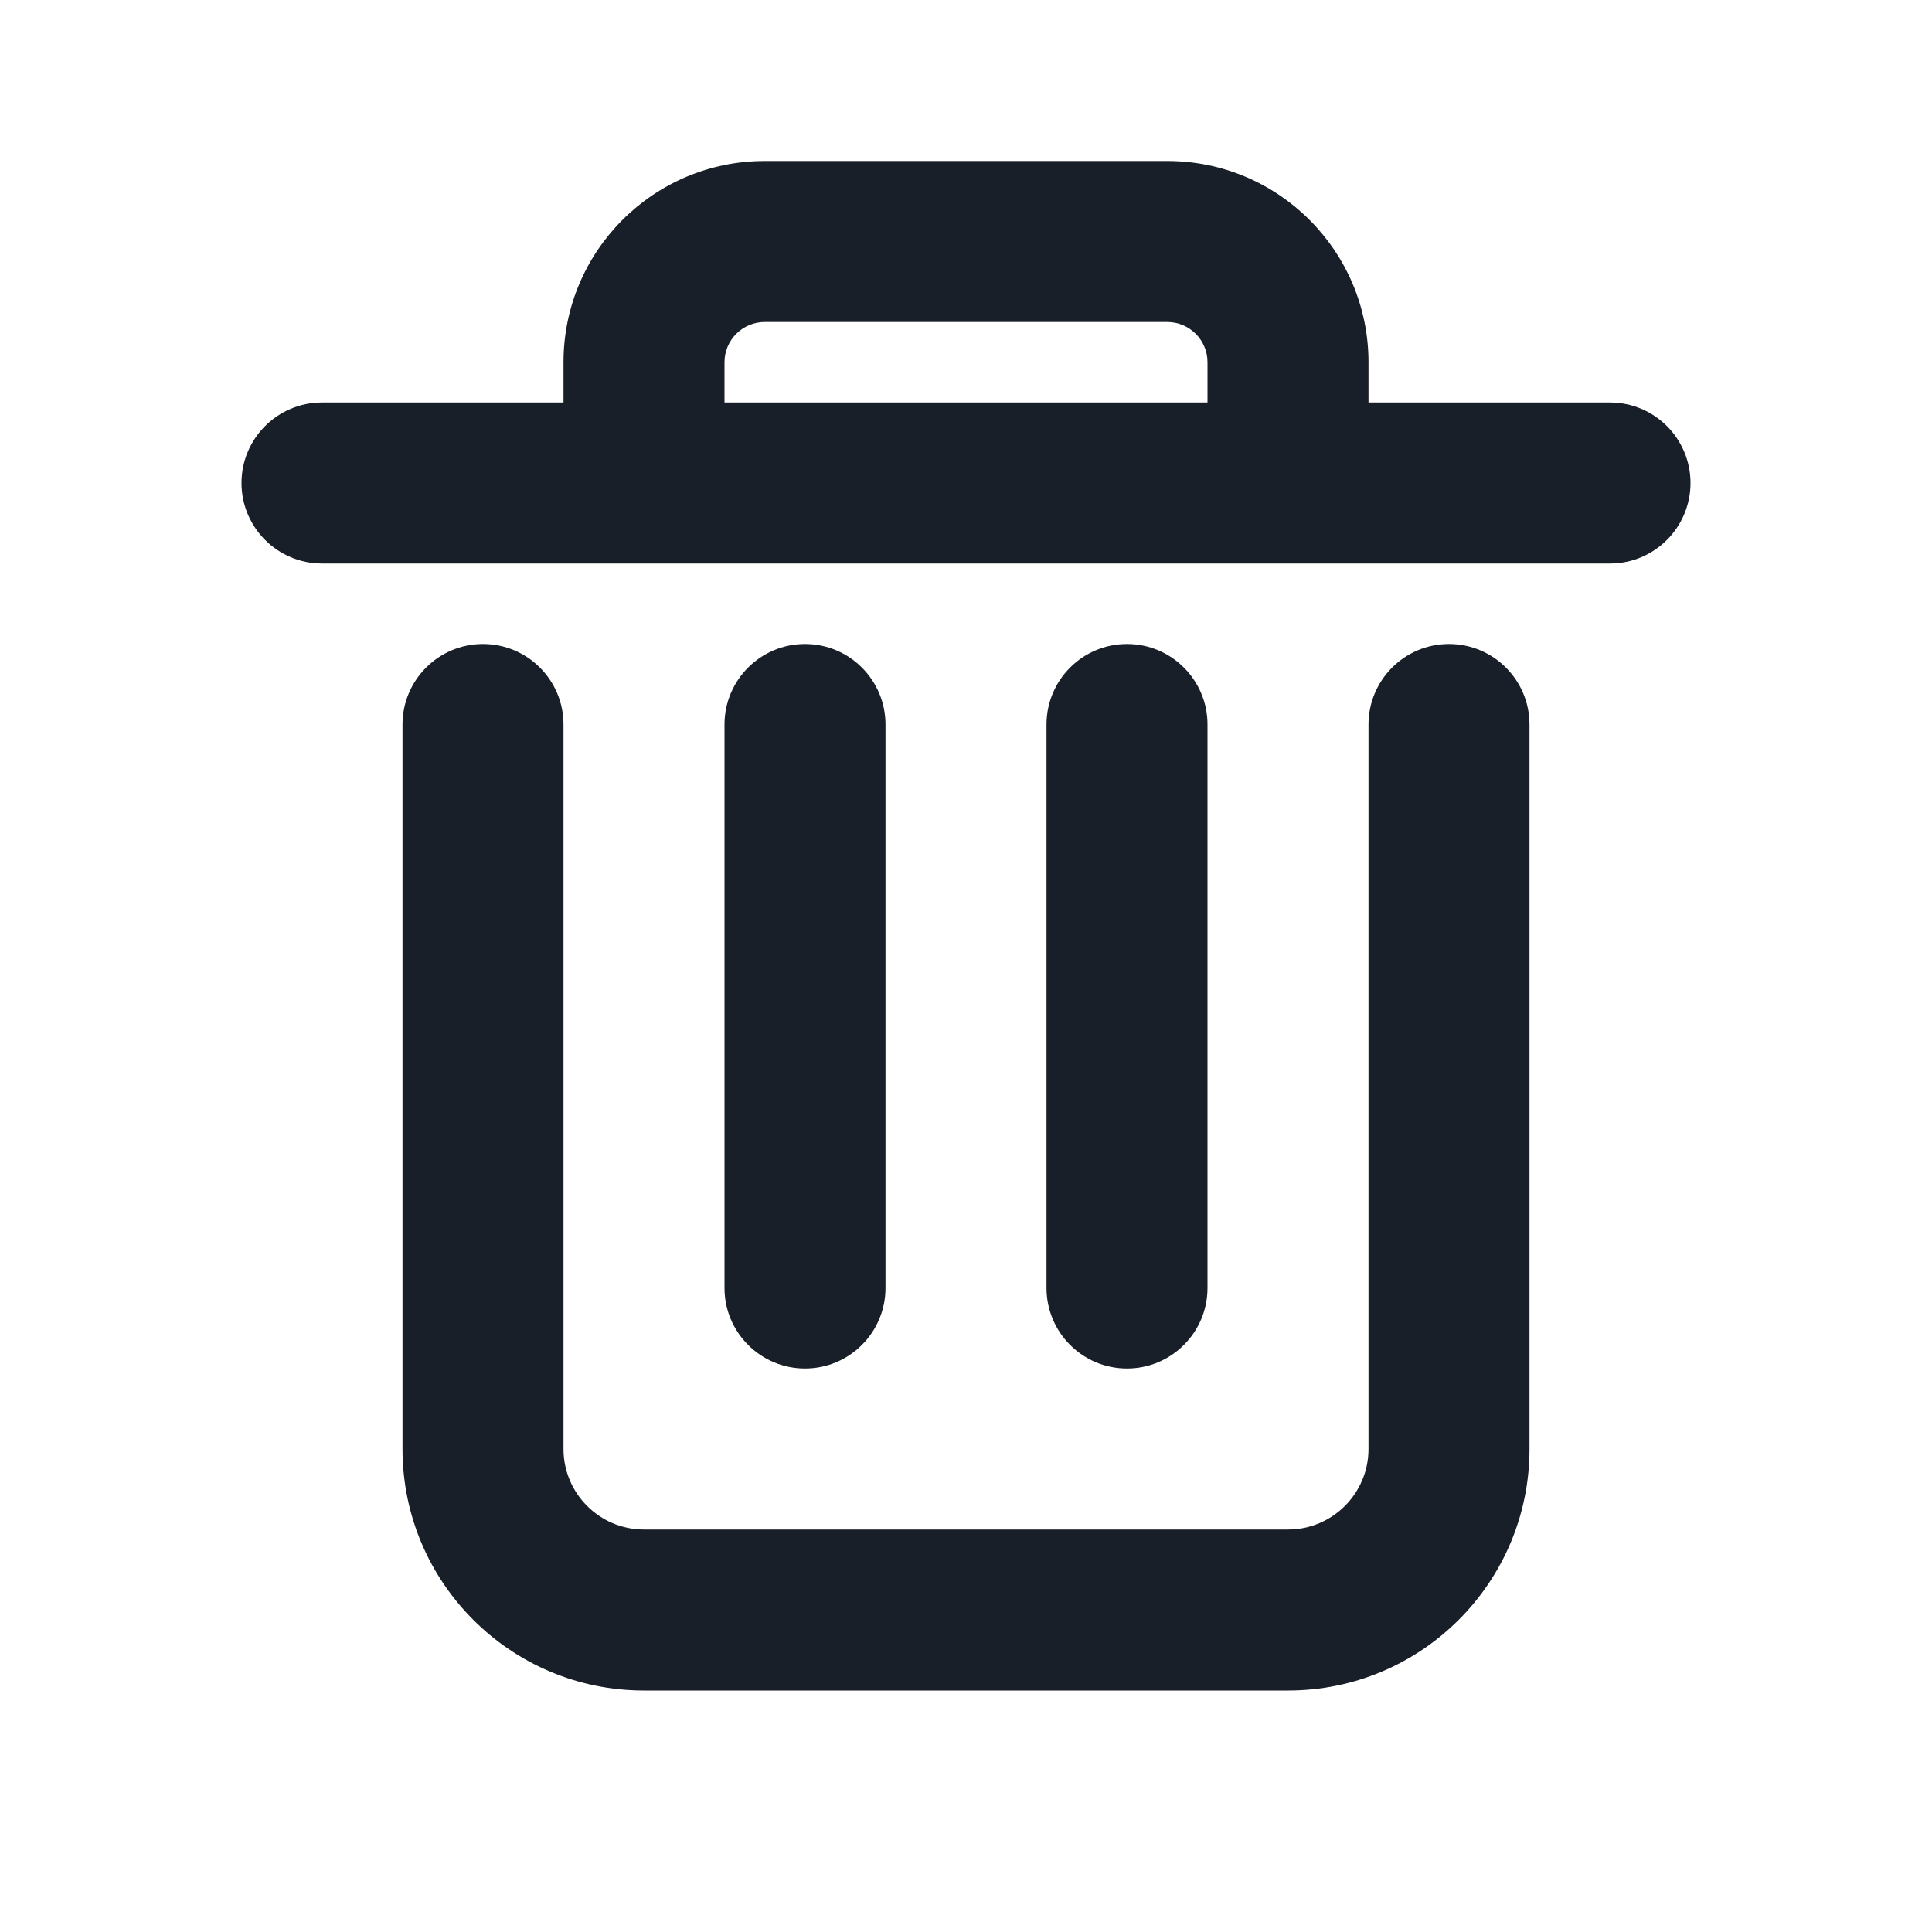 <svg width="24" height="24" viewBox="0 0 24 24" fill="none" xmlns="http://www.w3.org/2000/svg">
<path fill-rule="evenodd" clip-rule="evenodd" d="M7 4.5V5H4C3.448 5 3 5.448 3 6C3 6.552 3.448 7 4 7H7H17H20C20.552 7 21 6.552 21 6C21 5.448 20.552 5 20 5H17V4.5C17 3.119 15.881 2 14.5 2H9.5C8.119 2 7 3.119 7 4.5ZM15 5V4.5C15 4.224 14.776 4 14.5 4H9.5C9.224 4 9 4.224 9 4.5V5H15ZM10 17C9.448 17 9 16.552 9 16L9 9C9 8.448 9.448 8 10 8C10.552 8 11 8.448 11 9L11 16C11 16.552 10.552 17 10 17ZM13 16C13 16.552 13.448 17 14 17C14.552 17 15 16.552 15 16L15 9C15 8.448 14.552 8 14 8C13.448 8 13 8.448 13 9L13 16ZM6 8C6.552 8 7 8.448 7 9V18C7 18.552 7.448 19 8 19H16C16.552 19 17 18.552 17 18V9C17 8.448 17.448 8 18 8C18.552 8 19 8.448 19 9V18C19 19.657 17.657 21 16 21H8C6.343 21 5 19.657 5 18V9C5 8.448 5.448 8 6 8Z" fill="#191F28"/>
</svg>
